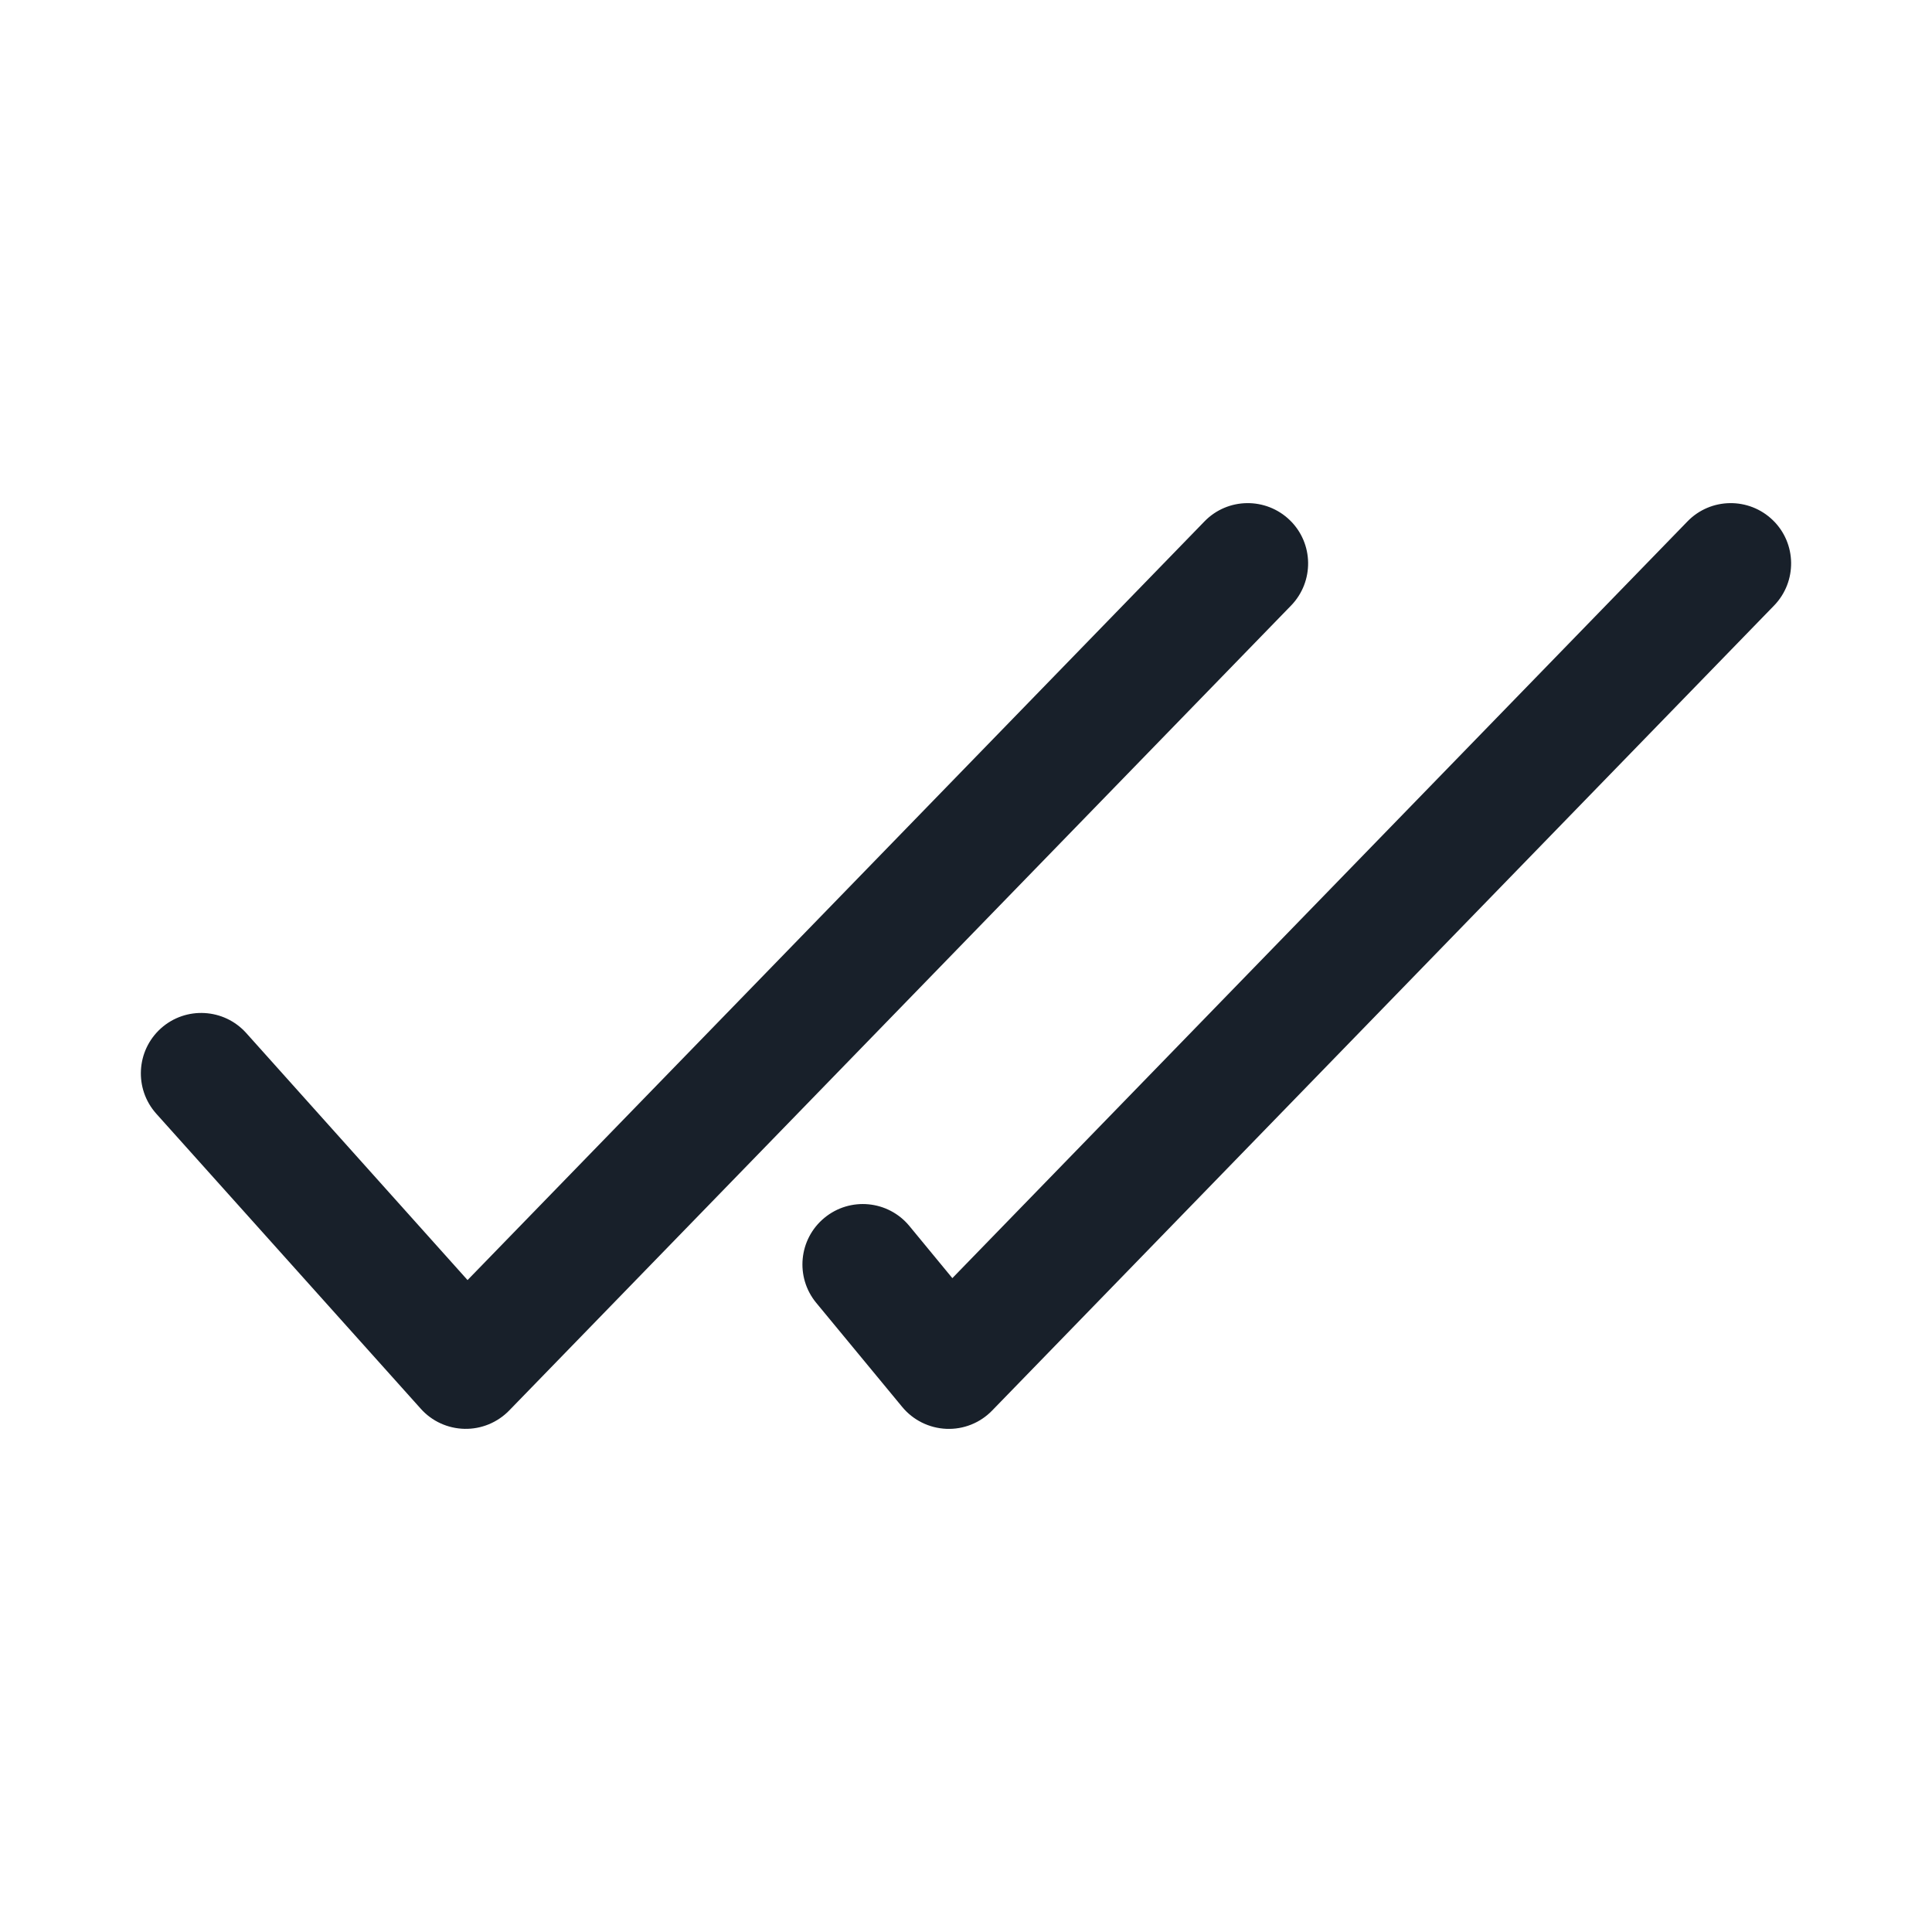 <svg width="16" height="16" viewBox="0 0 16 16" fill="none" xmlns="http://www.w3.org/2000/svg">
<path fill-rule="evenodd" clip-rule="evenodd" d="M10.682 4.308C10.88 4.5 10.884 4.817 10.692 5.015L4.216 11.682C4.119 11.781 3.986 11.836 3.847 11.833C3.708 11.83 3.577 11.77 3.485 11.667L1.294 9.223C1.11 9.017 1.127 8.701 1.333 8.516C1.539 8.332 1.855 8.35 2.039 8.555L3.872 10.601L9.975 4.318C10.167 4.12 10.484 4.116 10.682 4.308Z" fill="#18202A"/>
<path fill-rule="evenodd" clip-rule="evenodd" d="M14.682 4.308C14.88 4.5 14.884 4.817 14.692 5.015L8.216 11.682C8.117 11.784 7.979 11.839 7.837 11.833C7.695 11.827 7.562 11.761 7.472 11.652L6.76 10.79C6.584 10.577 6.614 10.262 6.827 10.086C7.04 9.91 7.355 9.94 7.531 10.153L7.887 10.585L13.975 4.318C14.167 4.12 14.484 4.116 14.682 4.308Z" fill="#18202A"/>
</svg>
